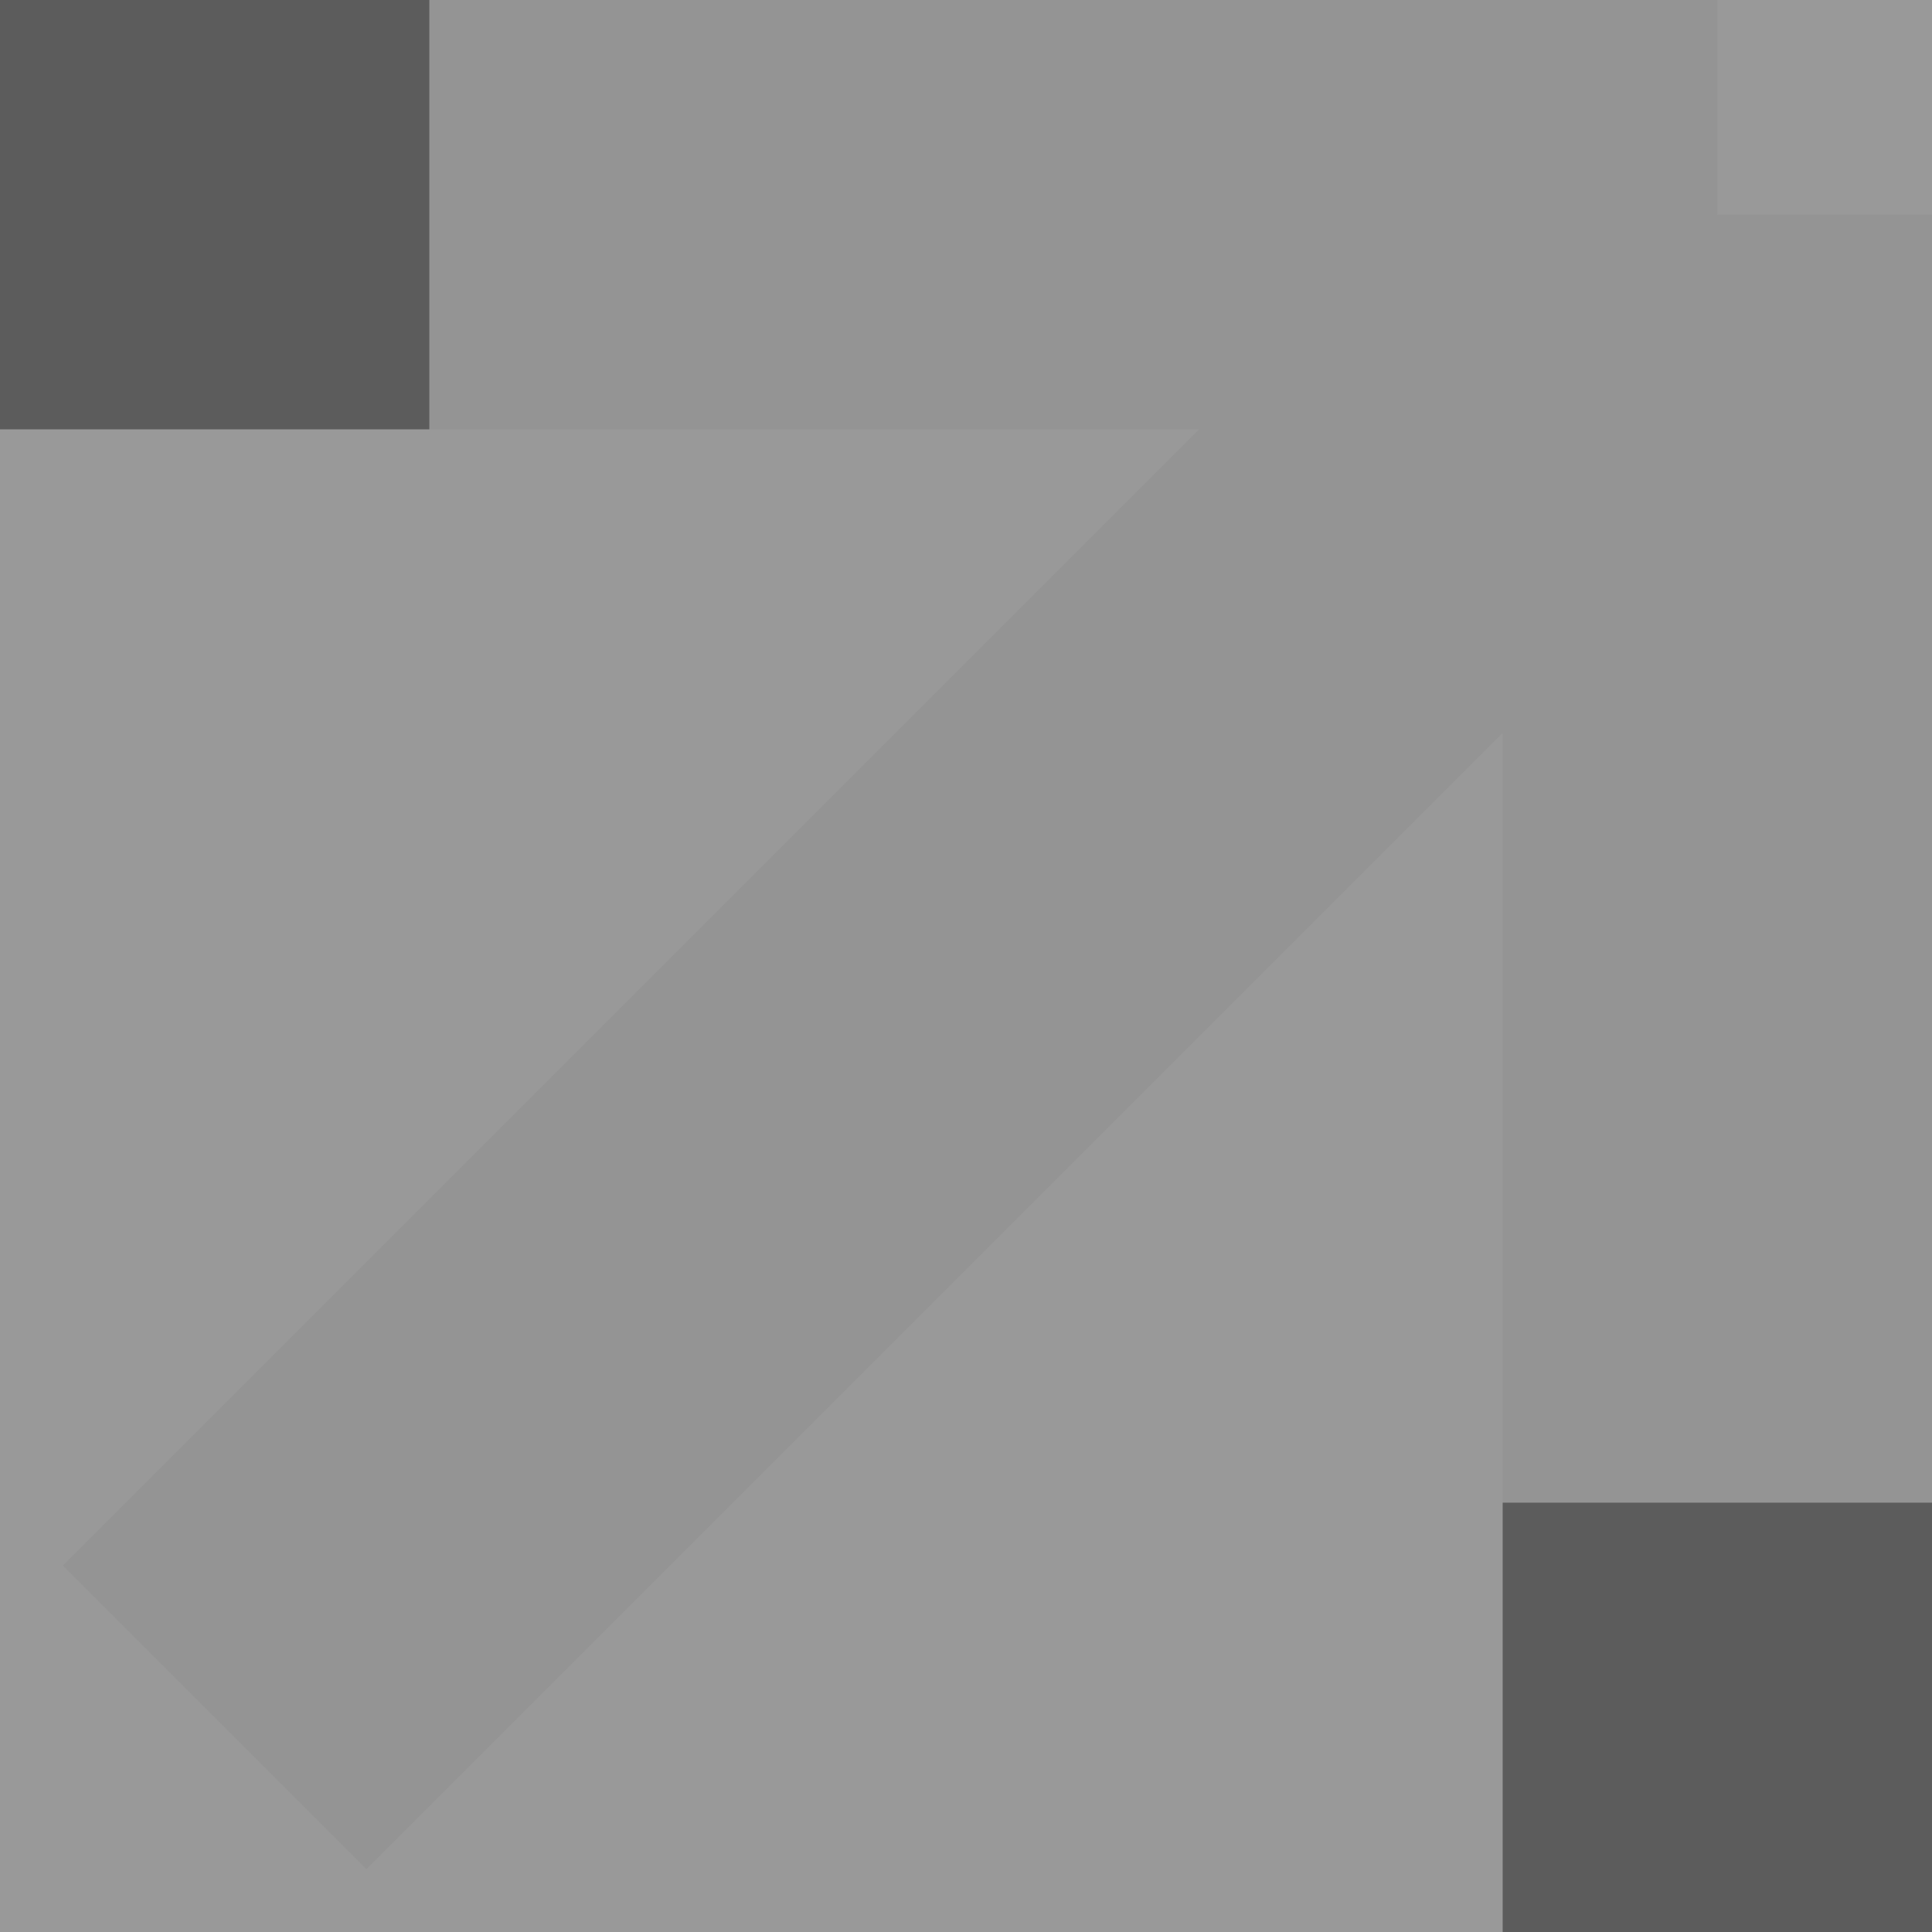 <svg width="9" height="9" viewBox="0 0 9 9" fill="none" xmlns="http://www.w3.org/2000/svg">
<rect width="9" height="9" transform="matrix(-1 0 0 1 9 0)" fill="black" fill-opacity="0.4"/>
<path d="M8 7V1M8 1H2M8 1L1 8" stroke="#949494" stroke-width="2"/>
<rect width="2" height="2" transform="matrix(-1 0 0 1 2 0)" fill="black" fill-opacity="0.4"/>
<rect width="2" height="2" transform="matrix(-1 0 0 1 9 7)" fill="black" fill-opacity="0.4"/>
</svg>
